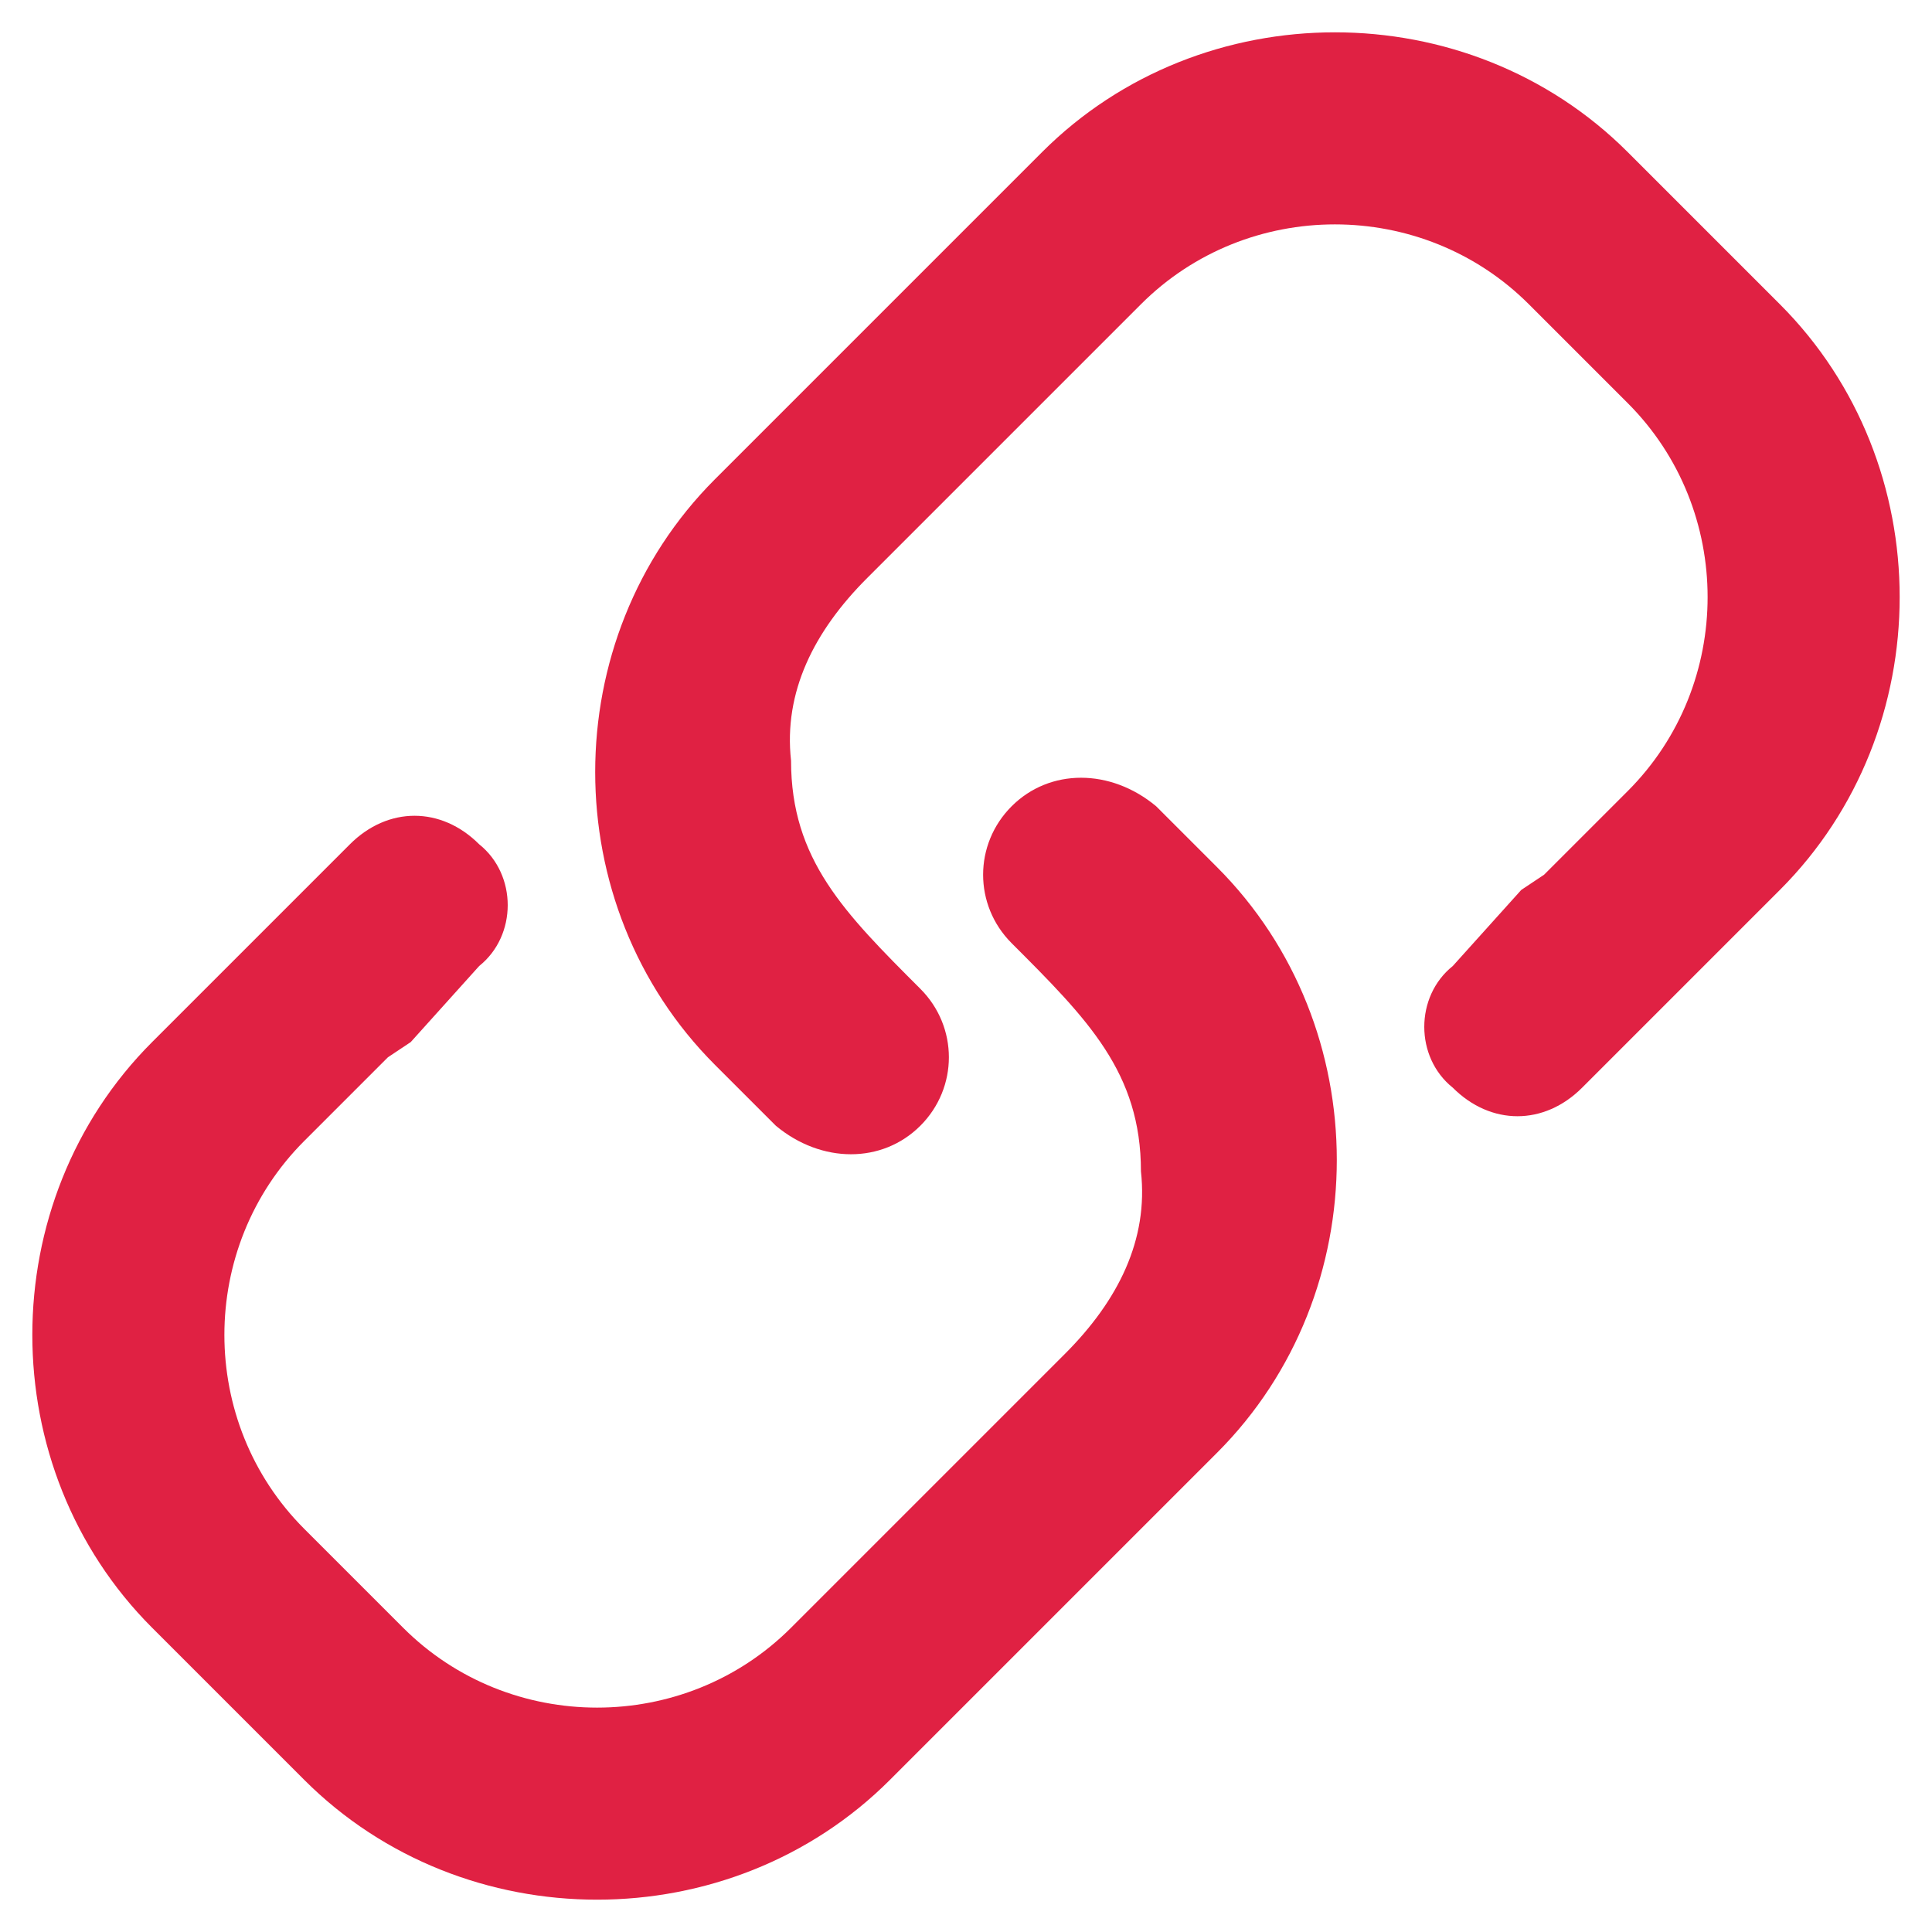 <svg xmlns="http://www.w3.org/2000/svg" width="9.6" height="9.6" fill-rule="evenodd" clip-rule="evenodd" image-rendering="optimizeQuality" shape-rendering="geometricPrecision" text-rendering="geometricPrecision" viewBox="0 0 254 254">
    <path fill="#e02143" d="M94 140l8 8c6 5 14 5 19 0s5-13 0-18c-10-10-17-17-17-30-1-9 3-17 10-24l8-8 20-20 8-8c14-14 37-14 51 0l13 13c14 14 14 37 0 51l-8 8-3 3-3 2-9 10c-5 4-5 12 0 16 5 5 12 5 17 0l9-9 3-3 14-14c21-21 21-56 0-77l-20-20c-21-21-56-21-77 0L94 63c-21 21-21 56 0 77zm66-26l-8-8c-6-5-14-5-19 0s-5 13 0 18c10 10 17 17 17 30 1 9-3 17-10 24l-8 8-20 20-8 8c-14 14-37 14-51 0l-13-13c-14-14-14-37 0-51l8-8 3-3 3-2 9-10c5-4 5-12 0-16-5-5-12-5-17 0l-9 9-3 3-14 14c-21 21-21 56 0 77l20 20c21 21 56 21 77 0l43-43c21-21 21-56 0-77z"/>
</svg>
